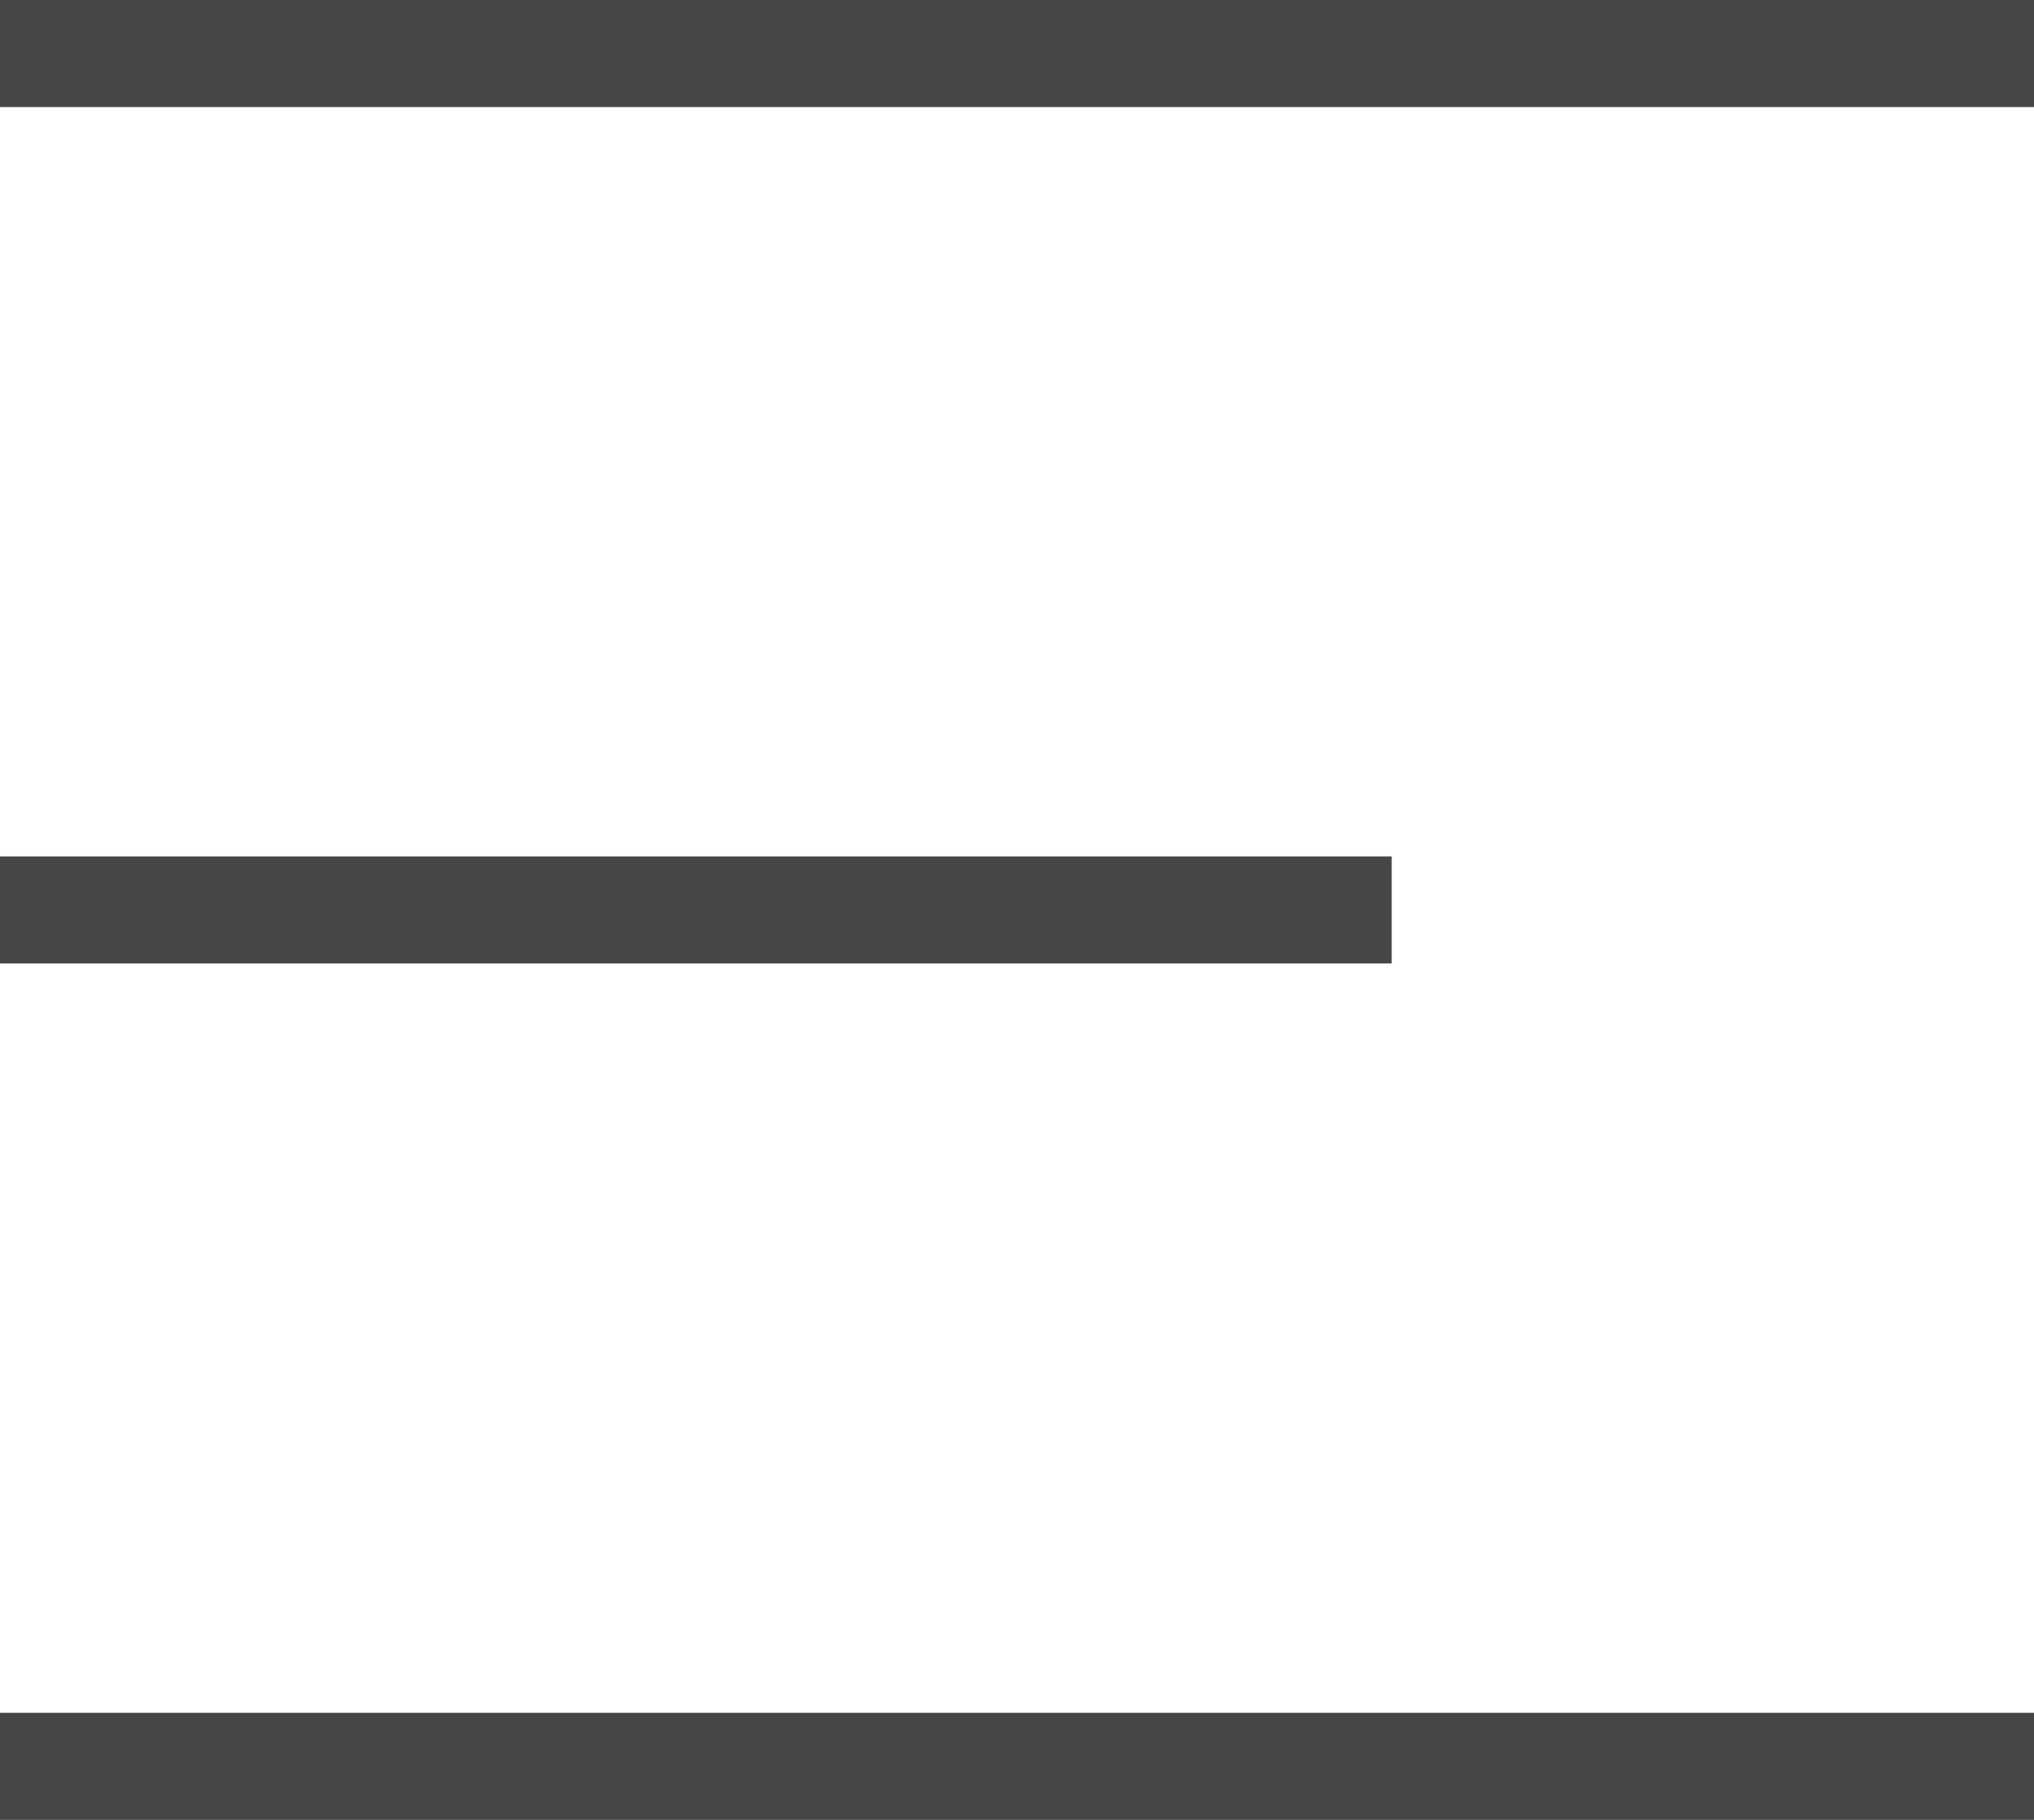 <?xml version="1.0" encoding="UTF-8"?>
<svg width="19px" height="17px" viewBox="0 0 19 17" version="1.1" xmlns="http://www.w3.org/2000/svg" xmlns:xlink="http://www.w3.org/1999/xlink">
    <title>menu_dark_m</title>
    <g id="Page-1" stroke="none" stroke-width="1" fill="none" fill-rule="evenodd">
        <g id="menu_dark_m" fill="#464646" fill-rule="nonzero">
            <rect id="Rectangle" x="0" y="0" width="19" height="1"></rect>
            <rect id="Rectangle-Copy" x="8.8817842e-16" y="8" width="13" height="1"></rect>
            <rect id="Rectangle-Copy-2" x="0" y="16" width="19" height="1"></rect>
        </g>
    </g>
</svg>